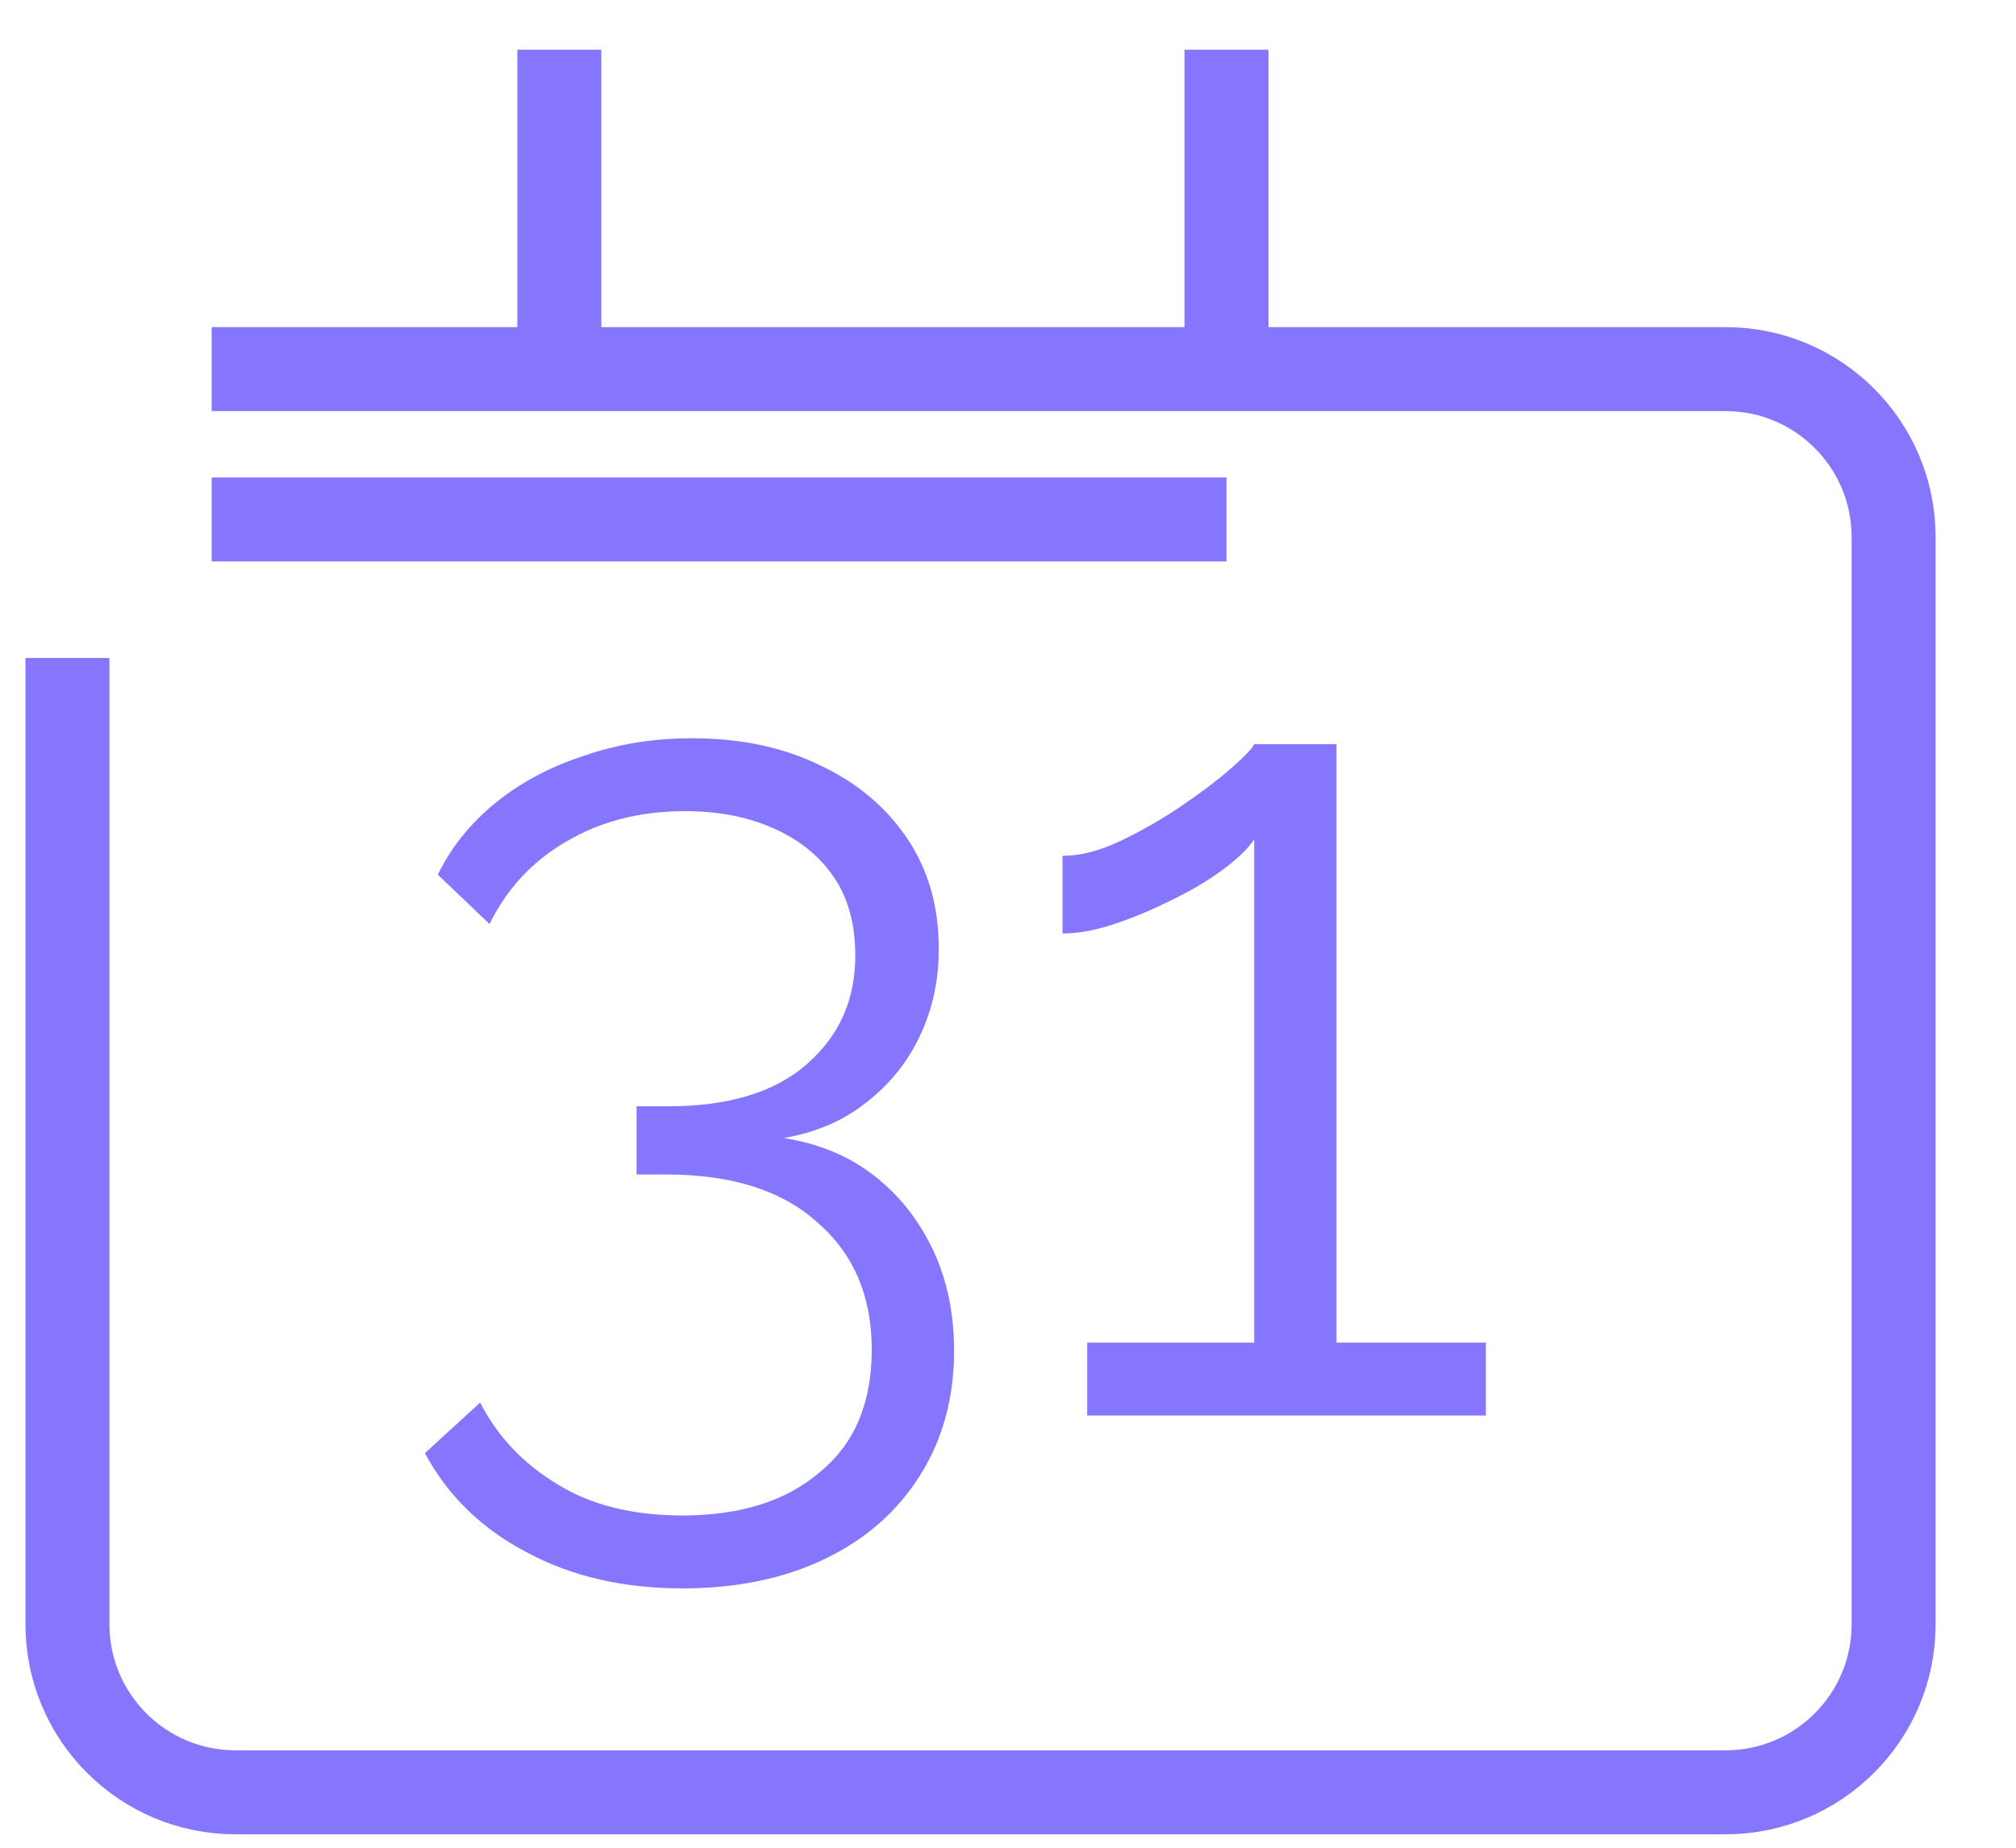 <svg width="24" height="22" viewBox="0 0 24 22" fill="none" xmlns="http://www.w3.org/2000/svg">
<path d="M9.328 13.55C9.748 13.615 10.108 13.765 10.406 13.998C10.705 14.231 10.938 14.525 11.106 14.88C11.274 15.235 11.358 15.636 11.358 16.084C11.358 16.644 11.223 17.139 10.952 17.568C10.682 17.997 10.304 18.329 9.818 18.562C9.333 18.795 8.768 18.912 8.124 18.912C7.415 18.912 6.794 18.767 6.262 18.478C5.73 18.198 5.329 17.806 5.058 17.302L5.716 16.7C5.922 17.101 6.225 17.423 6.626 17.666C7.028 17.918 7.527 18.044 8.124 18.044C8.815 18.044 9.361 17.871 9.762 17.526C10.173 17.19 10.378 16.705 10.378 16.07C10.378 15.435 10.164 14.931 9.734 14.558C9.314 14.175 8.712 13.984 7.928 13.984H7.578V13.172H7.956C8.675 13.172 9.226 13.004 9.608 12.668C9.991 12.332 10.182 11.903 10.182 11.38C10.182 10.997 10.094 10.68 9.916 10.428C9.739 10.176 9.496 9.985 9.188 9.854C8.89 9.723 8.544 9.658 8.152 9.658C7.62 9.658 7.149 9.779 6.738 10.022C6.337 10.255 6.034 10.582 5.828 11.002L5.212 10.414C5.371 10.087 5.6 9.803 5.898 9.56C6.197 9.317 6.547 9.131 6.948 9C7.35 8.86 7.779 8.79 8.236 8.79C8.815 8.79 9.324 8.897 9.762 9.112C10.201 9.317 10.546 9.607 10.798 9.98C11.05 10.353 11.176 10.792 11.176 11.296C11.176 11.669 11.102 12.015 10.952 12.332C10.803 12.649 10.588 12.915 10.308 13.13C10.038 13.345 9.711 13.485 9.328 13.55ZM17.689 15.986V16.854H12.943V15.986H14.931V9.994C14.856 10.106 14.73 10.227 14.553 10.358C14.376 10.489 14.17 10.61 13.937 10.722C13.713 10.834 13.489 10.927 13.265 11.002C13.041 11.077 12.835 11.114 12.649 11.114V10.19C12.864 10.19 13.097 10.129 13.349 10.008C13.601 9.887 13.844 9.747 14.077 9.588C14.31 9.429 14.506 9.28 14.665 9.14C14.823 9 14.912 8.907 14.931 8.86H15.911V15.986H17.689Z" fill="#8676FE"/>
<path d="M0.803 7.834V19.34C0.803 20.445 1.699 21.34 2.803 21.34H20.543C21.647 21.34 22.543 20.445 22.543 19.34V6.395C22.543 5.29 21.647 4.395 20.543 4.395H14.601M6.659 4.395H2.52H14.601M6.659 4.395V0.592M6.659 4.395H14.601M14.601 4.395V0.592M2.52 6.185H14.601" stroke="#8676FE"/>
</svg>

